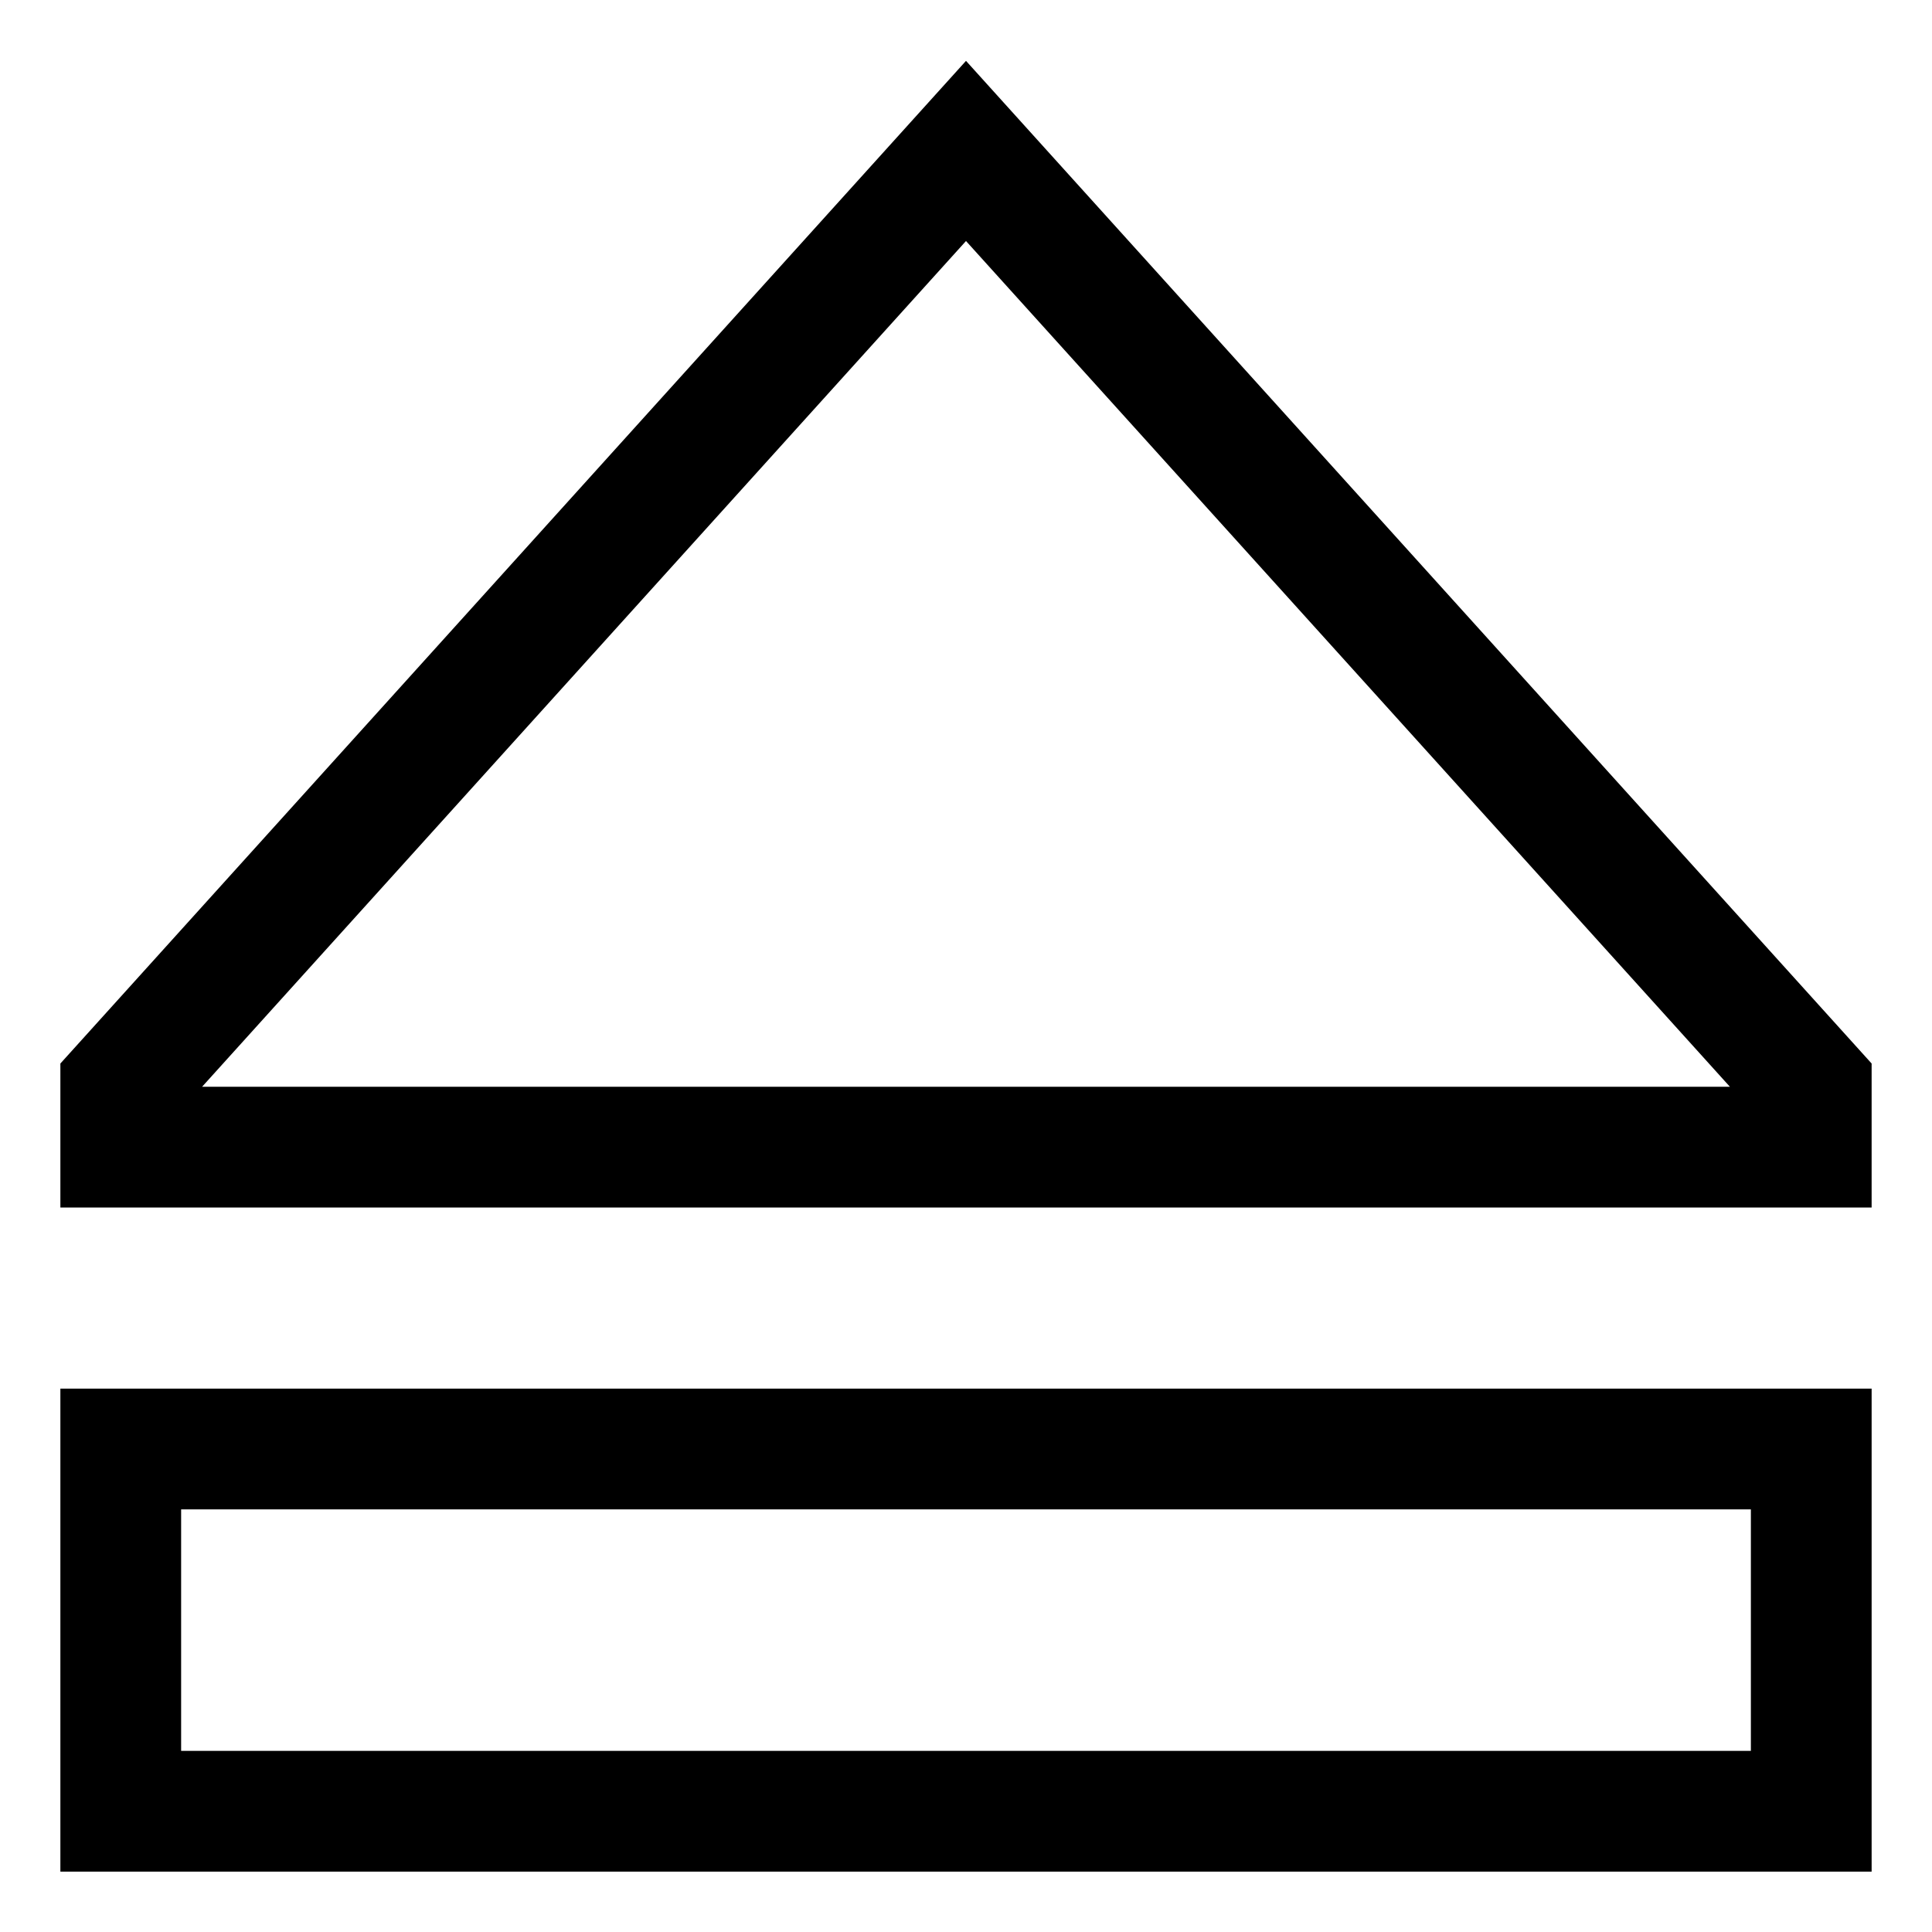 <svg xmlns="http://www.w3.org/2000/svg" viewBox="0 0 512 512">
  <defs>
    <style>
      .a {
        fill: currentColor;
      }
    </style>
  </defs>
  <title>eject</title>
  <g>
    <path class="a" d="M16,496H496V368H16Zm32-96H464v64H48Z"/>
    <path class="a" d="M256,16.129,16,281.844V320H496V281.844ZM53.56,288,256,63.871,458.44,288Z"/>
  </g>
</svg>
